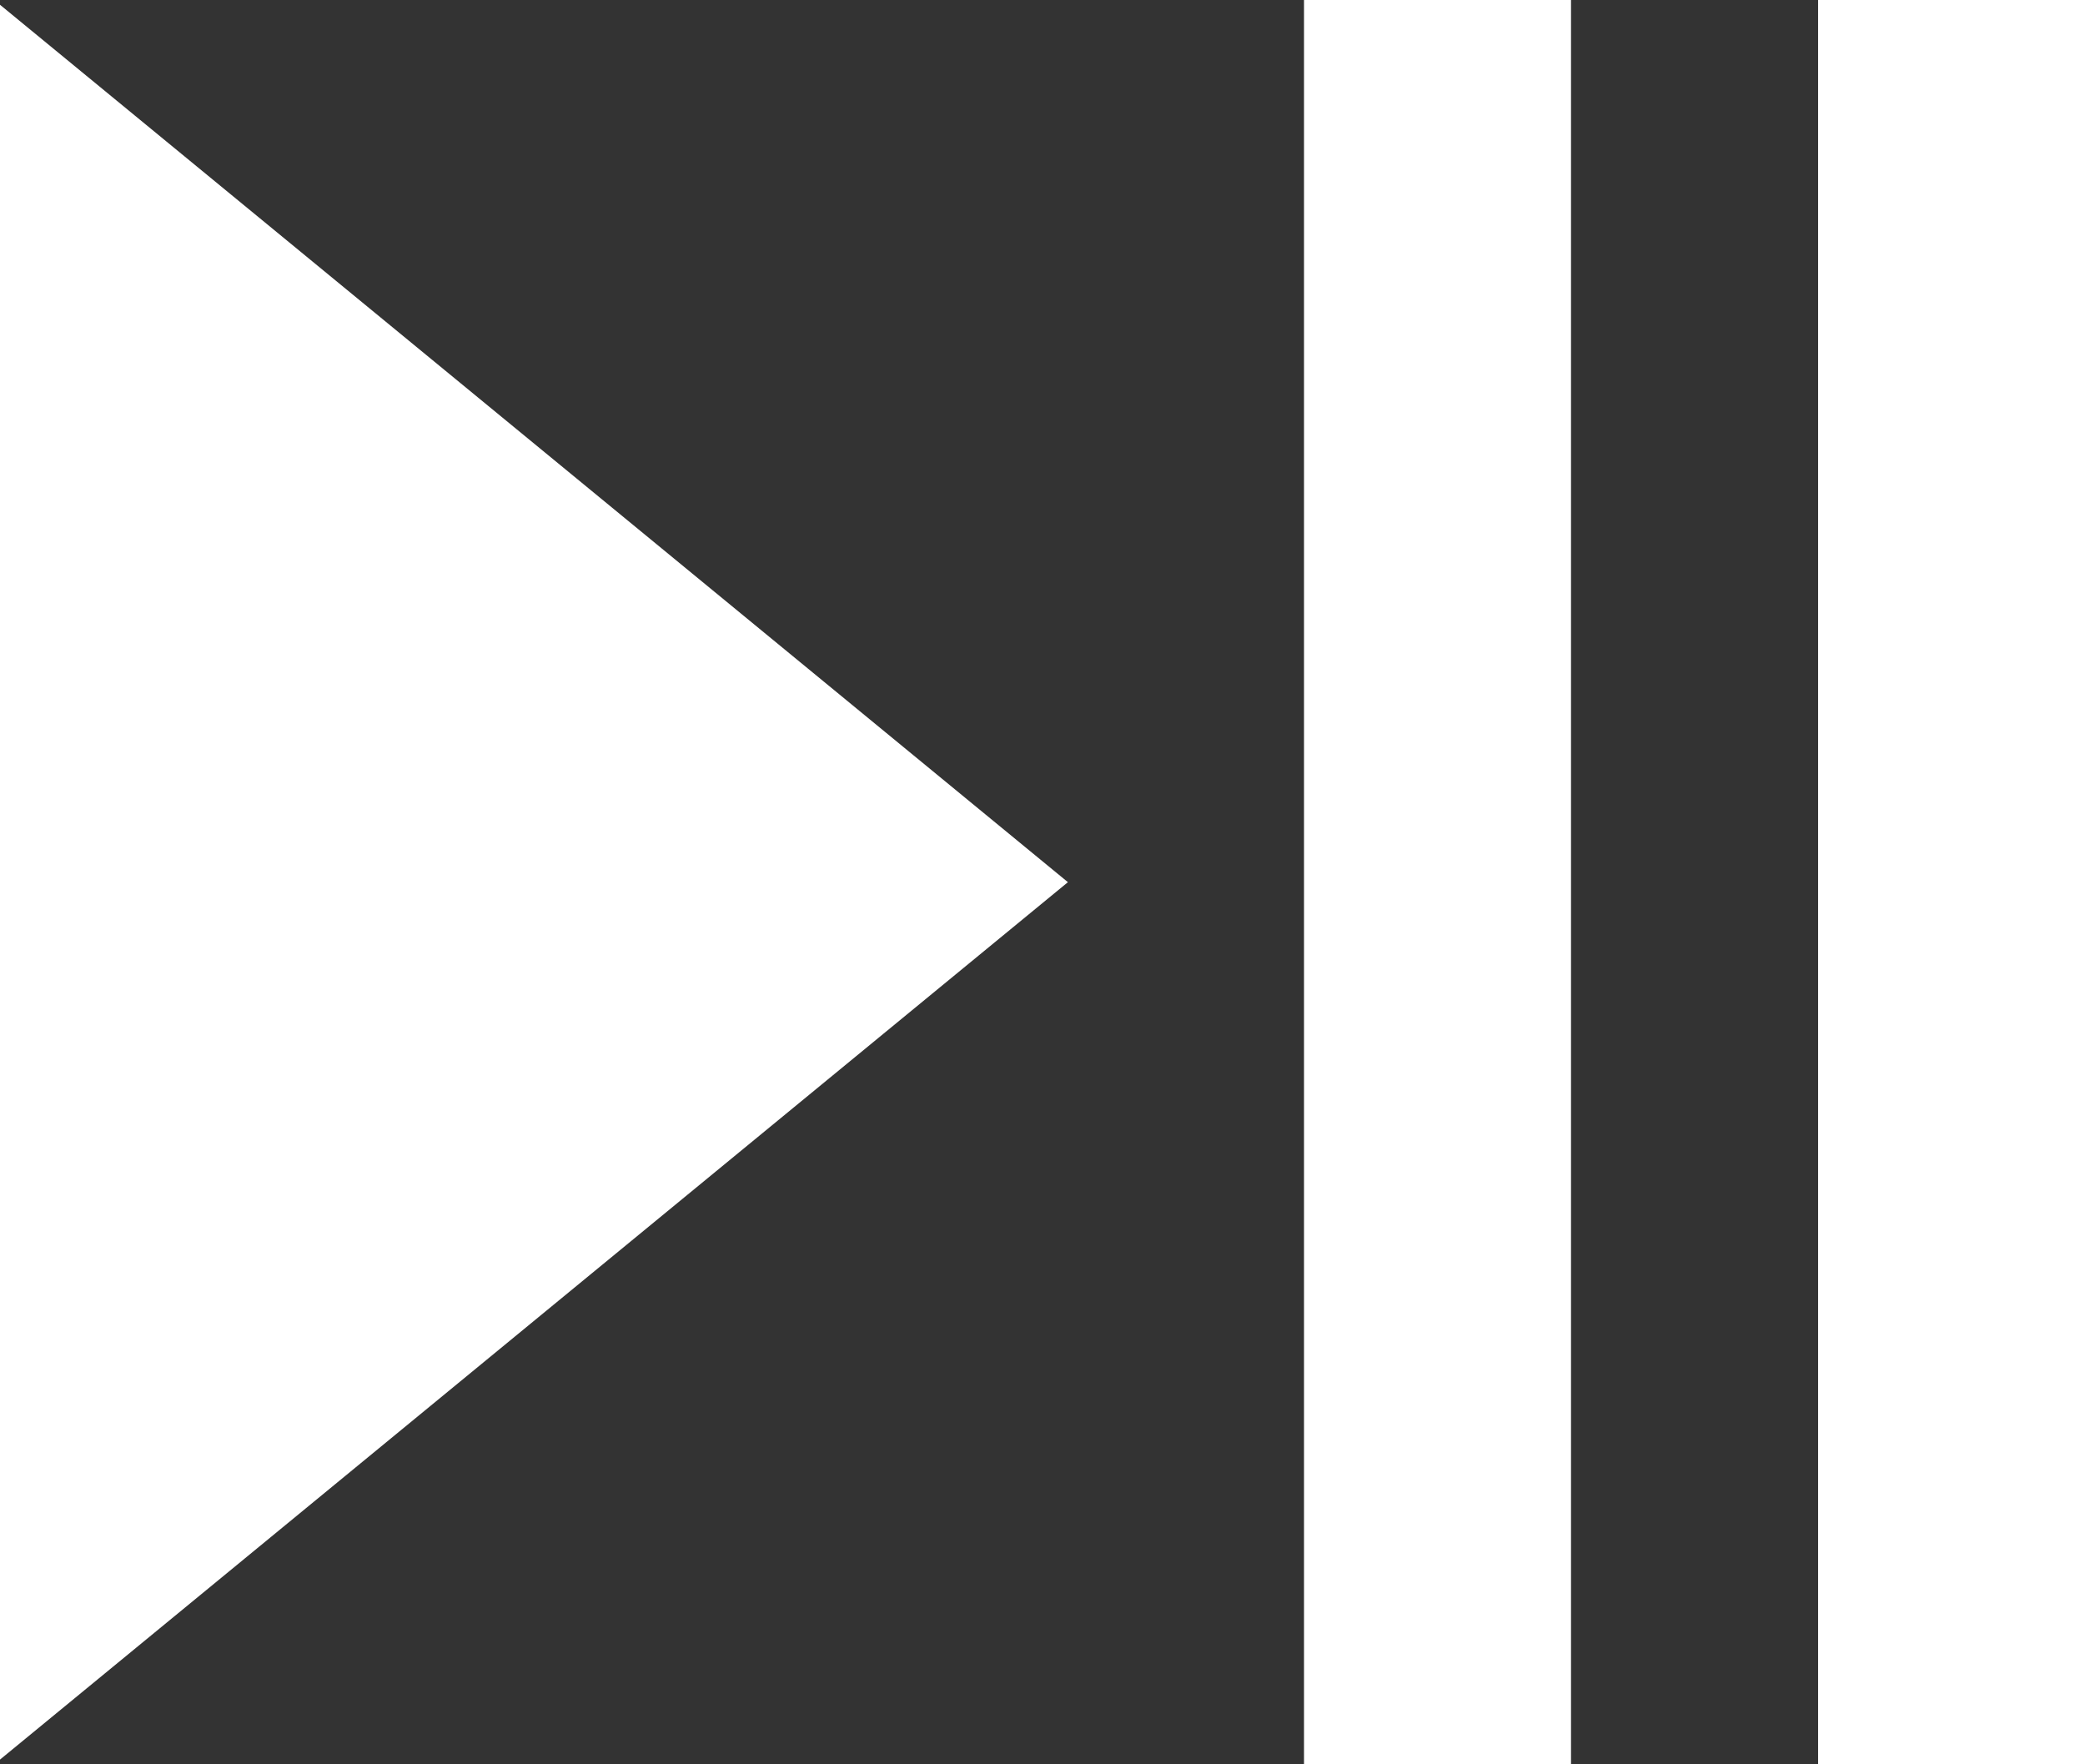 <?xml version="1.0" encoding="UTF-8"?>
<svg id="Layer_2" data-name="Layer 2" xmlns="http://www.w3.org/2000/svg" viewBox="0 0 100.5 85.04">
  <rect x="0" y="0" width="100.5" height="85.04" fill="#333333" stroke="none"/>
  <defs>
    <style>
      .cls-1 {
        stroke-width: 9.16px;
      }

      .cls-1, .cls-2 {
        fill: #fff;
        stroke: #fff;
        stroke-miterlimit: 10;
      }

      .cls-2 {
        stroke-width: 12.87px;
      }
    </style>
  </defs>
  <g id="Layer_1-2" data-name="Layer 1">
    <line class="cls-2" x1="69.29" x2="69.29" y2="85.04"/>
    <line class="cls-2" x1="94.07" x2="94.07" y2="85.04"/>
    <polygon class="cls-1" points="4.58 9.92 44.26 42.52 4.58 75.12 4.58 9.92"/>
  </g>
</svg>
